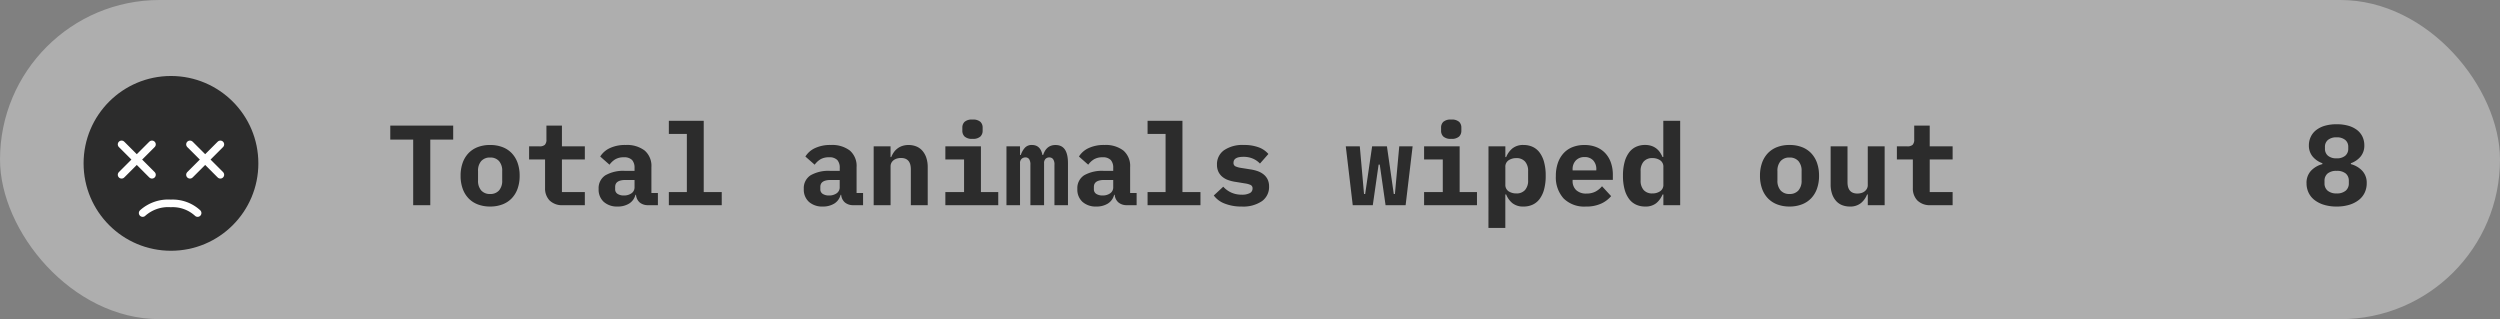 <svg xmlns="http://www.w3.org/2000/svg" width="329" height="42" viewBox="0 0 329 42">
  <rect x="0" y="0" width="329" height="42" fill="#808080" stroke="none"/>
  <g id="组_299" data-name="组 299" transform="translate(-1605.735 -227)">
    <rect id="矩形_5" data-name="矩形 5" width="329" height="42" rx="21" transform="translate(1605.735 227)" fill="rgba(255,255,255,0.36)"/>
    <path id="路径_564" data-name="路径 564" d="M5.625-8.625V0H3.375V-8.625H.36V-10.47H8.64v1.845ZM13.5.18A4.476,4.476,0,0,1,11.88-.1a3.317,3.317,0,0,1-1.222-.8,3.56,3.56,0,0,1-.773-1.275,4.982,4.982,0,0,1-.27-1.695,4.982,4.982,0,0,1,.27-1.7,3.56,3.56,0,0,1,.773-1.275,3.317,3.317,0,0,1,1.222-.8A4.476,4.476,0,0,1,13.5-7.92a4.476,4.476,0,0,1,1.62.277,3.317,3.317,0,0,1,1.222.8,3.56,3.56,0,0,1,.773,1.275,4.982,4.982,0,0,1,.27,1.7,4.982,4.982,0,0,1-.27,1.695A3.56,3.56,0,0,1,16.342-.9a3.317,3.317,0,0,1-1.222.8A4.476,4.476,0,0,1,13.5.18Zm0-1.65a1.5,1.5,0,0,0,1.17-.465,1.9,1.9,0,0,0,.42-1.32v-1.23a1.9,1.9,0,0,0-.42-1.32A1.5,1.5,0,0,0,13.5-6.27a1.5,1.5,0,0,0-1.17.465,1.9,1.9,0,0,0-.42,1.32v1.23a1.9,1.9,0,0,0,.42,1.32A1.5,1.5,0,0,0,13.5-1.47ZM23.1,0a2.323,2.323,0,0,1-1.785-.63,2.266,2.266,0,0,1-.585-1.605v-3.78h-2.1V-7.74H20a1.025,1.025,0,0,0,.7-.2.967.967,0,0,0,.21-.72V-10.47h2.04v2.73h3.015v1.725H22.95v4.29h3.015V0Zm11.2,0a1.67,1.67,0,0,1-1.11-.352A1.479,1.479,0,0,1,32.7-1.365h-.075A1.9,1.9,0,0,1,31.792-.21,2.813,2.813,0,0,1,30.27.18a2.618,2.618,0,0,1-1.808-.608,2.161,2.161,0,0,1-.682-1.7,2.007,2.007,0,0,1,.885-1.8,4.725,4.725,0,0,1,2.595-.585h1.245V-4.9a1.5,1.5,0,0,0-.323-1.043A1.42,1.42,0,0,0,31.1-6.3a2.138,2.138,0,0,0-1.14.27,2.642,2.642,0,0,0-.75.705L27.99-6.4a2.912,2.912,0,0,1,1.222-1.088A4.671,4.671,0,0,1,31.35-7.92a3.825,3.825,0,0,1,2.483.727,2.668,2.668,0,0,1,.892,2.2v3.39h.855V0ZM31.11-1.275a1.677,1.677,0,0,0,.99-.285.946.946,0,0,0,.405-.825v-.93H31.32q-1.365,0-1.365.915v.3a.692.692,0,0,0,.315.615A1.493,1.493,0,0,0,31.11-1.275Zm5.91-.45h2.37v-7.65H37.02V-11.1h4.59v9.375h2.37V0H37.02ZM61.305,0a1.67,1.67,0,0,1-1.11-.352A1.479,1.479,0,0,1,59.7-1.365h-.075A1.9,1.9,0,0,1,58.792-.21,2.813,2.813,0,0,1,57.27.18a2.618,2.618,0,0,1-1.807-.608,2.161,2.161,0,0,1-.683-1.7,2.007,2.007,0,0,1,.885-1.8,4.725,4.725,0,0,1,2.6-.585h1.245V-4.9a1.5,1.5,0,0,0-.323-1.043A1.42,1.42,0,0,0,58.1-6.3a2.138,2.138,0,0,0-1.14.27,2.642,2.642,0,0,0-.75.705L54.99-6.4a2.912,2.912,0,0,1,1.222-1.088A4.671,4.671,0,0,1,58.35-7.92a3.825,3.825,0,0,1,2.483.727,2.668,2.668,0,0,1,.892,2.2v3.39h.855V0ZM58.11-1.275a1.677,1.677,0,0,0,.99-.285.946.946,0,0,0,.405-.825v-.93H58.32q-1.365,0-1.365.915v.3a.692.692,0,0,0,.315.615A1.493,1.493,0,0,0,58.11-1.275ZM63.975,0V-7.74h2.22v1.41h.09a3.294,3.294,0,0,1,.33-.615,2.25,2.25,0,0,1,.473-.5,2.21,2.21,0,0,1,.645-.345,2.531,2.531,0,0,1,.833-.127,2.7,2.7,0,0,1,1.02.188,2.081,2.081,0,0,1,.795.563,2.714,2.714,0,0,1,.518.915,3.79,3.79,0,0,1,.188,1.245V0h-2.22V-4.71q0-1.5-1.305-1.5a1.9,1.9,0,0,0-.5.068,1.34,1.34,0,0,0-.443.21,1.04,1.04,0,0,0-.307.352,1.033,1.033,0,0,0-.113.495V0ZM76.98-8.73a1.411,1.411,0,0,1-1.043-.307,1.038,1.038,0,0,1-.293-.742v-.435a1.031,1.031,0,0,1,.293-.75,1.435,1.435,0,0,1,1.043-.3,1.435,1.435,0,0,1,1.042.3,1.031,1.031,0,0,1,.293.75v.435a1.038,1.038,0,0,1-.293.742A1.411,1.411,0,0,1,76.98-8.73ZM73.41-1.725h2.46v-4.29H73.41V-7.74h4.68v6.015h2.28V0H73.41ZM81.45,0V-7.74h1.785V-6.6h.1a2.714,2.714,0,0,1,.518-.93,1.192,1.192,0,0,1,.952-.39q1.125,0,1.38,1.32h.09a2.923,2.923,0,0,1,.225-.51,1.7,1.7,0,0,1,.33-.42,1.454,1.454,0,0,1,.465-.285,1.733,1.733,0,0,1,.63-.1q1.62,0,1.62,2.385V0H87.765V-5.31a1.173,1.173,0,0,0-.187-.758.613.613,0,0,0-.488-.217A.692.692,0,0,0,86.6-6.1a.751.751,0,0,0-.2.578V0H84.6V-5.31a1.251,1.251,0,0,0-.173-.758.57.57,0,0,0-.472-.217.739.739,0,0,0-.51.187.736.736,0,0,0-.21.578V0ZM97.305,0a1.669,1.669,0,0,1-1.11-.352,1.479,1.479,0,0,1-.5-1.013h-.075A1.9,1.9,0,0,1,94.793-.21,2.813,2.813,0,0,1,93.27.18a2.618,2.618,0,0,1-1.807-.608,2.161,2.161,0,0,1-.683-1.7,2.007,2.007,0,0,1,.885-1.8,4.725,4.725,0,0,1,2.6-.585H95.5V-4.9a1.5,1.5,0,0,0-.322-1.043A1.42,1.42,0,0,0,94.1-6.3a2.138,2.138,0,0,0-1.14.27,2.642,2.642,0,0,0-.75.705L90.99-6.4a2.912,2.912,0,0,1,1.223-1.088A4.671,4.671,0,0,1,94.35-7.92a3.825,3.825,0,0,1,2.482.727,2.668,2.668,0,0,1,.893,2.2v3.39h.855V0ZM94.11-1.275a1.677,1.677,0,0,0,.99-.285.946.946,0,0,0,.4-.825v-.93H94.32q-1.365,0-1.365.915v.3a.692.692,0,0,0,.315.615A1.493,1.493,0,0,0,94.11-1.275Zm5.91-.45h2.37v-7.65h-2.37V-11.1h4.59v9.375h2.37V0h-6.96ZM112.41.18a5.9,5.9,0,0,1-2.243-.39,3.174,3.174,0,0,1-1.433-1.065L109.98-2.43a3.227,3.227,0,0,0,1.057.773,3.305,3.305,0,0,0,1.388.278,2.2,2.2,0,0,0,1.035-.2.663.663,0,0,0,.375-.622.466.466,0,0,0-.255-.457,2.557,2.557,0,0,0-.705-.2L111.63-3.06a5.153,5.153,0,0,1-.975-.233,2.548,2.548,0,0,1-.78-.428,1.994,1.994,0,0,1-.525-.66,2.1,2.1,0,0,1-.195-.945,2.241,2.241,0,0,1,.93-1.905,4.309,4.309,0,0,1,2.61-.69,5.441,5.441,0,0,1,1.942.308,3.074,3.074,0,0,1,1.283.877l-1.11,1.26a2.82,2.82,0,0,0-.885-.63,3.037,3.037,0,0,0-1.305-.255q-1.29,0-1.29.78a.479.479,0,0,0,.255.472,2.557,2.557,0,0,0,.705.2l1.23.195a5.153,5.153,0,0,1,.975.233,2.649,2.649,0,0,1,.787.427,1.954,1.954,0,0,1,.533.66,2.1,2.1,0,0,1,.195.945,2.274,2.274,0,0,1-.937,1.92A4.36,4.36,0,0,1,112.41.18Zm13.695-7.92h1.845l.555,6.27h.15l.915-6.27h1.95l.9,6.27h.15l.57-6.27H134.9L133.98,0h-2.64l-.765-5.34h-.15L129.66,0h-2.64Zm13.875-.99a1.411,1.411,0,0,1-1.042-.307,1.038,1.038,0,0,1-.292-.742v-.435a1.031,1.031,0,0,1,.292-.75,1.435,1.435,0,0,1,1.042-.3,1.435,1.435,0,0,1,1.043.3,1.031,1.031,0,0,1,.292.75v.435a1.038,1.038,0,0,1-.292.742A1.411,1.411,0,0,1,139.98-8.73Zm-3.57,7.005h2.46v-4.29h-2.46V-7.74h4.68v6.015h2.28V0h-6.96Zm8.475-6.015h2.22v1.41h.105a2.894,2.894,0,0,1,.825-1.14,2.226,2.226,0,0,1,1.47-.45,2.833,2.833,0,0,1,1.177.24,2.389,2.389,0,0,1,.915.735,3.694,3.694,0,0,1,.6,1.26,6.685,6.685,0,0,1,.217,1.815,6.685,6.685,0,0,1-.217,1.815,3.694,3.694,0,0,1-.6,1.26,2.389,2.389,0,0,1-.915.735,2.833,2.833,0,0,1-1.177.24,2.252,2.252,0,0,1-1.47-.442,2.816,2.816,0,0,1-.825-1.147H147.1V3h-2.22Zm3.66,6.195A1.461,1.461,0,0,0,149.7-2a1.846,1.846,0,0,0,.4-1.268v-1.2a1.846,1.846,0,0,0-.4-1.267,1.461,1.461,0,0,0-1.155-.457,1.783,1.783,0,0,0-1.012.285,1,1,0,0,0-.428.9v2.28a1,1,0,0,0,.428.9A1.783,1.783,0,0,0,148.545-1.545ZM157.71.18A3.841,3.841,0,0,1,154.755-.9a4.145,4.145,0,0,1-1.005-2.94,5.179,5.179,0,0,1,.262-1.7,3.655,3.655,0,0,1,.75-1.29,3.172,3.172,0,0,1,1.185-.81,4.209,4.209,0,0,1,1.568-.277,4.151,4.151,0,0,1,1.56.277,3.245,3.245,0,0,1,1.17.788,3.525,3.525,0,0,1,.743,1.237,4.77,4.77,0,0,1,.262,1.628v.66h-5.295v.135a1.618,1.618,0,0,0,.465,1.207,1.869,1.869,0,0,0,1.365.457,2.5,2.5,0,0,0,1.185-.262,2.807,2.807,0,0,0,.855-.7l1.2,1.3a3.746,3.746,0,0,1-1.26.96A4.585,4.585,0,0,1,157.71.18Zm-.18-6.51a1.522,1.522,0,0,0-1.147.442,1.644,1.644,0,0,0-.428,1.193v.12h3.12v-.12a1.673,1.673,0,0,0-.412-1.2A1.486,1.486,0,0,0,157.53-6.33ZM167.9-1.41h-.105a2.976,2.976,0,0,1-.832,1.147,2.221,2.221,0,0,1-1.463.442,2.833,2.833,0,0,1-1.177-.24A2.389,2.389,0,0,1,163.4-.8a3.694,3.694,0,0,1-.6-1.26,6.685,6.685,0,0,1-.217-1.815,6.685,6.685,0,0,1,.217-1.815,3.694,3.694,0,0,1,.6-1.26,2.389,2.389,0,0,1,.915-.735,2.833,2.833,0,0,1,1.177-.24,2.606,2.606,0,0,1,.825.12,2.2,2.2,0,0,1,.637.33,2.185,2.185,0,0,1,.48.5,3.727,3.727,0,0,1,.352.638h.105V-11.1h2.22V0H167.9Zm-1.44-.135a1.783,1.783,0,0,0,1.012-.285,1,1,0,0,0,.428-.9V-5.01a1,1,0,0,0-.428-.9,1.783,1.783,0,0,0-1.012-.285,1.461,1.461,0,0,0-1.155.457,1.846,1.846,0,0,0-.4,1.267v1.2A1.846,1.846,0,0,0,165.3-2,1.461,1.461,0,0,0,166.455-1.545ZM184.5.18A4.476,4.476,0,0,1,182.88-.1a3.317,3.317,0,0,1-1.223-.8,3.56,3.56,0,0,1-.773-1.275,4.982,4.982,0,0,1-.27-1.695,4.982,4.982,0,0,1,.27-1.7,3.56,3.56,0,0,1,.773-1.275,3.317,3.317,0,0,1,1.223-.8,4.476,4.476,0,0,1,1.62-.277,4.476,4.476,0,0,1,1.62.277,3.317,3.317,0,0,1,1.223.8,3.56,3.56,0,0,1,.773,1.275,4.982,4.982,0,0,1,.27,1.7,4.982,4.982,0,0,1-.27,1.695A3.56,3.56,0,0,1,187.342-.9a3.317,3.317,0,0,1-1.223.8A4.476,4.476,0,0,1,184.5.18Zm0-1.65a1.5,1.5,0,0,0,1.17-.465,1.9,1.9,0,0,0,.42-1.32v-1.23a1.9,1.9,0,0,0-.42-1.32,1.5,1.5,0,0,0-1.17-.465,1.5,1.5,0,0,0-1.17.465,1.9,1.9,0,0,0-.42,1.32v1.23a1.9,1.9,0,0,0,.42,1.32A1.5,1.5,0,0,0,184.5-1.47Zm10.3.06h-.09a2.761,2.761,0,0,1-.8,1.125,2.208,2.208,0,0,1-1.478.465,2.7,2.7,0,0,1-1.02-.188,2.081,2.081,0,0,1-.795-.562,2.714,2.714,0,0,1-.518-.915,3.79,3.79,0,0,1-.187-1.245V-7.74h2.22v4.71q0,1.5,1.305,1.5a1.9,1.9,0,0,0,.5-.067,1.257,1.257,0,0,0,.435-.21,1.161,1.161,0,0,0,.307-.352.981.981,0,0,0,.12-.5V-7.74h2.22V0H194.8ZM203.1,0a2.323,2.323,0,0,1-1.785-.63,2.266,2.266,0,0,1-.585-1.605v-3.78h-2.1V-7.74h1.365a1.025,1.025,0,0,0,.705-.2.967.967,0,0,0,.21-.72V-10.47h2.04v2.73h3.015v1.725H202.95v4.29h3.015V0Zm53.4.18a5.568,5.568,0,0,1-1.68-.233,3.845,3.845,0,0,1-1.245-.637,2.664,2.664,0,0,1-.772-.968,2.855,2.855,0,0,1-.263-1.223,2.3,2.3,0,0,1,.585-1.642,3.179,3.179,0,0,1,1.5-.878v-.12a2.966,2.966,0,0,1-1.275-.87,2.242,2.242,0,0,1-.5-1.5A2.574,2.574,0,0,1,253.1-9a2.427,2.427,0,0,1,.705-.878,3.387,3.387,0,0,1,1.14-.57,5.441,5.441,0,0,1,1.56-.2,5.46,5.46,0,0,1,1.552.2,3.38,3.38,0,0,1,1.148.57,2.426,2.426,0,0,1,.7.878,2.574,2.574,0,0,1,.24,1.11,2.242,2.242,0,0,1-.495,1.5,2.966,2.966,0,0,1-1.275.87v.12a3.179,3.179,0,0,1,1.5.878,2.3,2.3,0,0,1,.585,1.642,2.855,2.855,0,0,1-.262,1.223,2.664,2.664,0,0,1-.773.968,3.844,3.844,0,0,1-1.245.637A5.568,5.568,0,0,1,256.5.18Zm0-1.725a1.761,1.761,0,0,0,1.193-.36,1.228,1.228,0,0,0,.413-.975v-.3a1.234,1.234,0,0,0-.4-.982,1.782,1.782,0,0,0-1.2-.352,1.782,1.782,0,0,0-1.2.352,1.233,1.233,0,0,0-.4.982v.3a1.228,1.228,0,0,0,.412.975A1.761,1.761,0,0,0,256.5-1.545Zm0-4.62a1.671,1.671,0,0,0,1.14-.345,1.179,1.179,0,0,0,.39-.93v-.225a1.146,1.146,0,0,0-.4-.923,1.7,1.7,0,0,0-1.133-.338,1.7,1.7,0,0,0-1.133.338,1.146,1.146,0,0,0-.4.923v.225a1.179,1.179,0,0,0,.39.93A1.671,1.671,0,0,0,256.5-6.165Z" transform="translate(1656.735 254)" fill="#2c2c2c"/>
    <circle id="椭圆_26" data-name="椭圆 26" cx="11.5" cy="11.5" r="11.5" transform="translate(1616.735 237)" fill="#2c2c2c"/>
    <g id="组_12" data-name="组 12" transform="translate(-0.5 3.5)">
      <line id="直线_2" data-name="直线 2" x2="4" y2="4" transform="translate(1622.235 242.5)" fill="none" stroke="#fff" stroke-linecap="round" stroke-width="1"/>
      <line id="直线_3" data-name="直线 3" x1="4" y2="4" transform="translate(1622.235 242.5)" fill="none" stroke="#fff" stroke-linecap="round" stroke-width="1"/>
    </g>
    <g id="组_13" data-name="组 13" transform="translate(8.5 3.5)">
      <line id="直线_2-2" data-name="直线 2" x2="4" y2="4" transform="translate(1622.235 242.5)" fill="none" stroke="#fff" stroke-linecap="round" stroke-width="1"/>
      <line id="直线_3-2" data-name="直线 3" x1="4" y2="4" transform="translate(1622.235 242.5)" fill="none" stroke="#fff" stroke-linecap="round" stroke-width="1"/>
    </g>
    <path id="路径_13" data-name="路径 13" d="M1594.774,3813.036a5.041,5.041,0,0,1,3.707-1.268,4.854,4.854,0,0,1,3.525,1.268" transform="translate(29.735 -3558)" fill="none" stroke="#fff" stroke-linecap="round" stroke-width="1"/>
  </g>
</svg>
